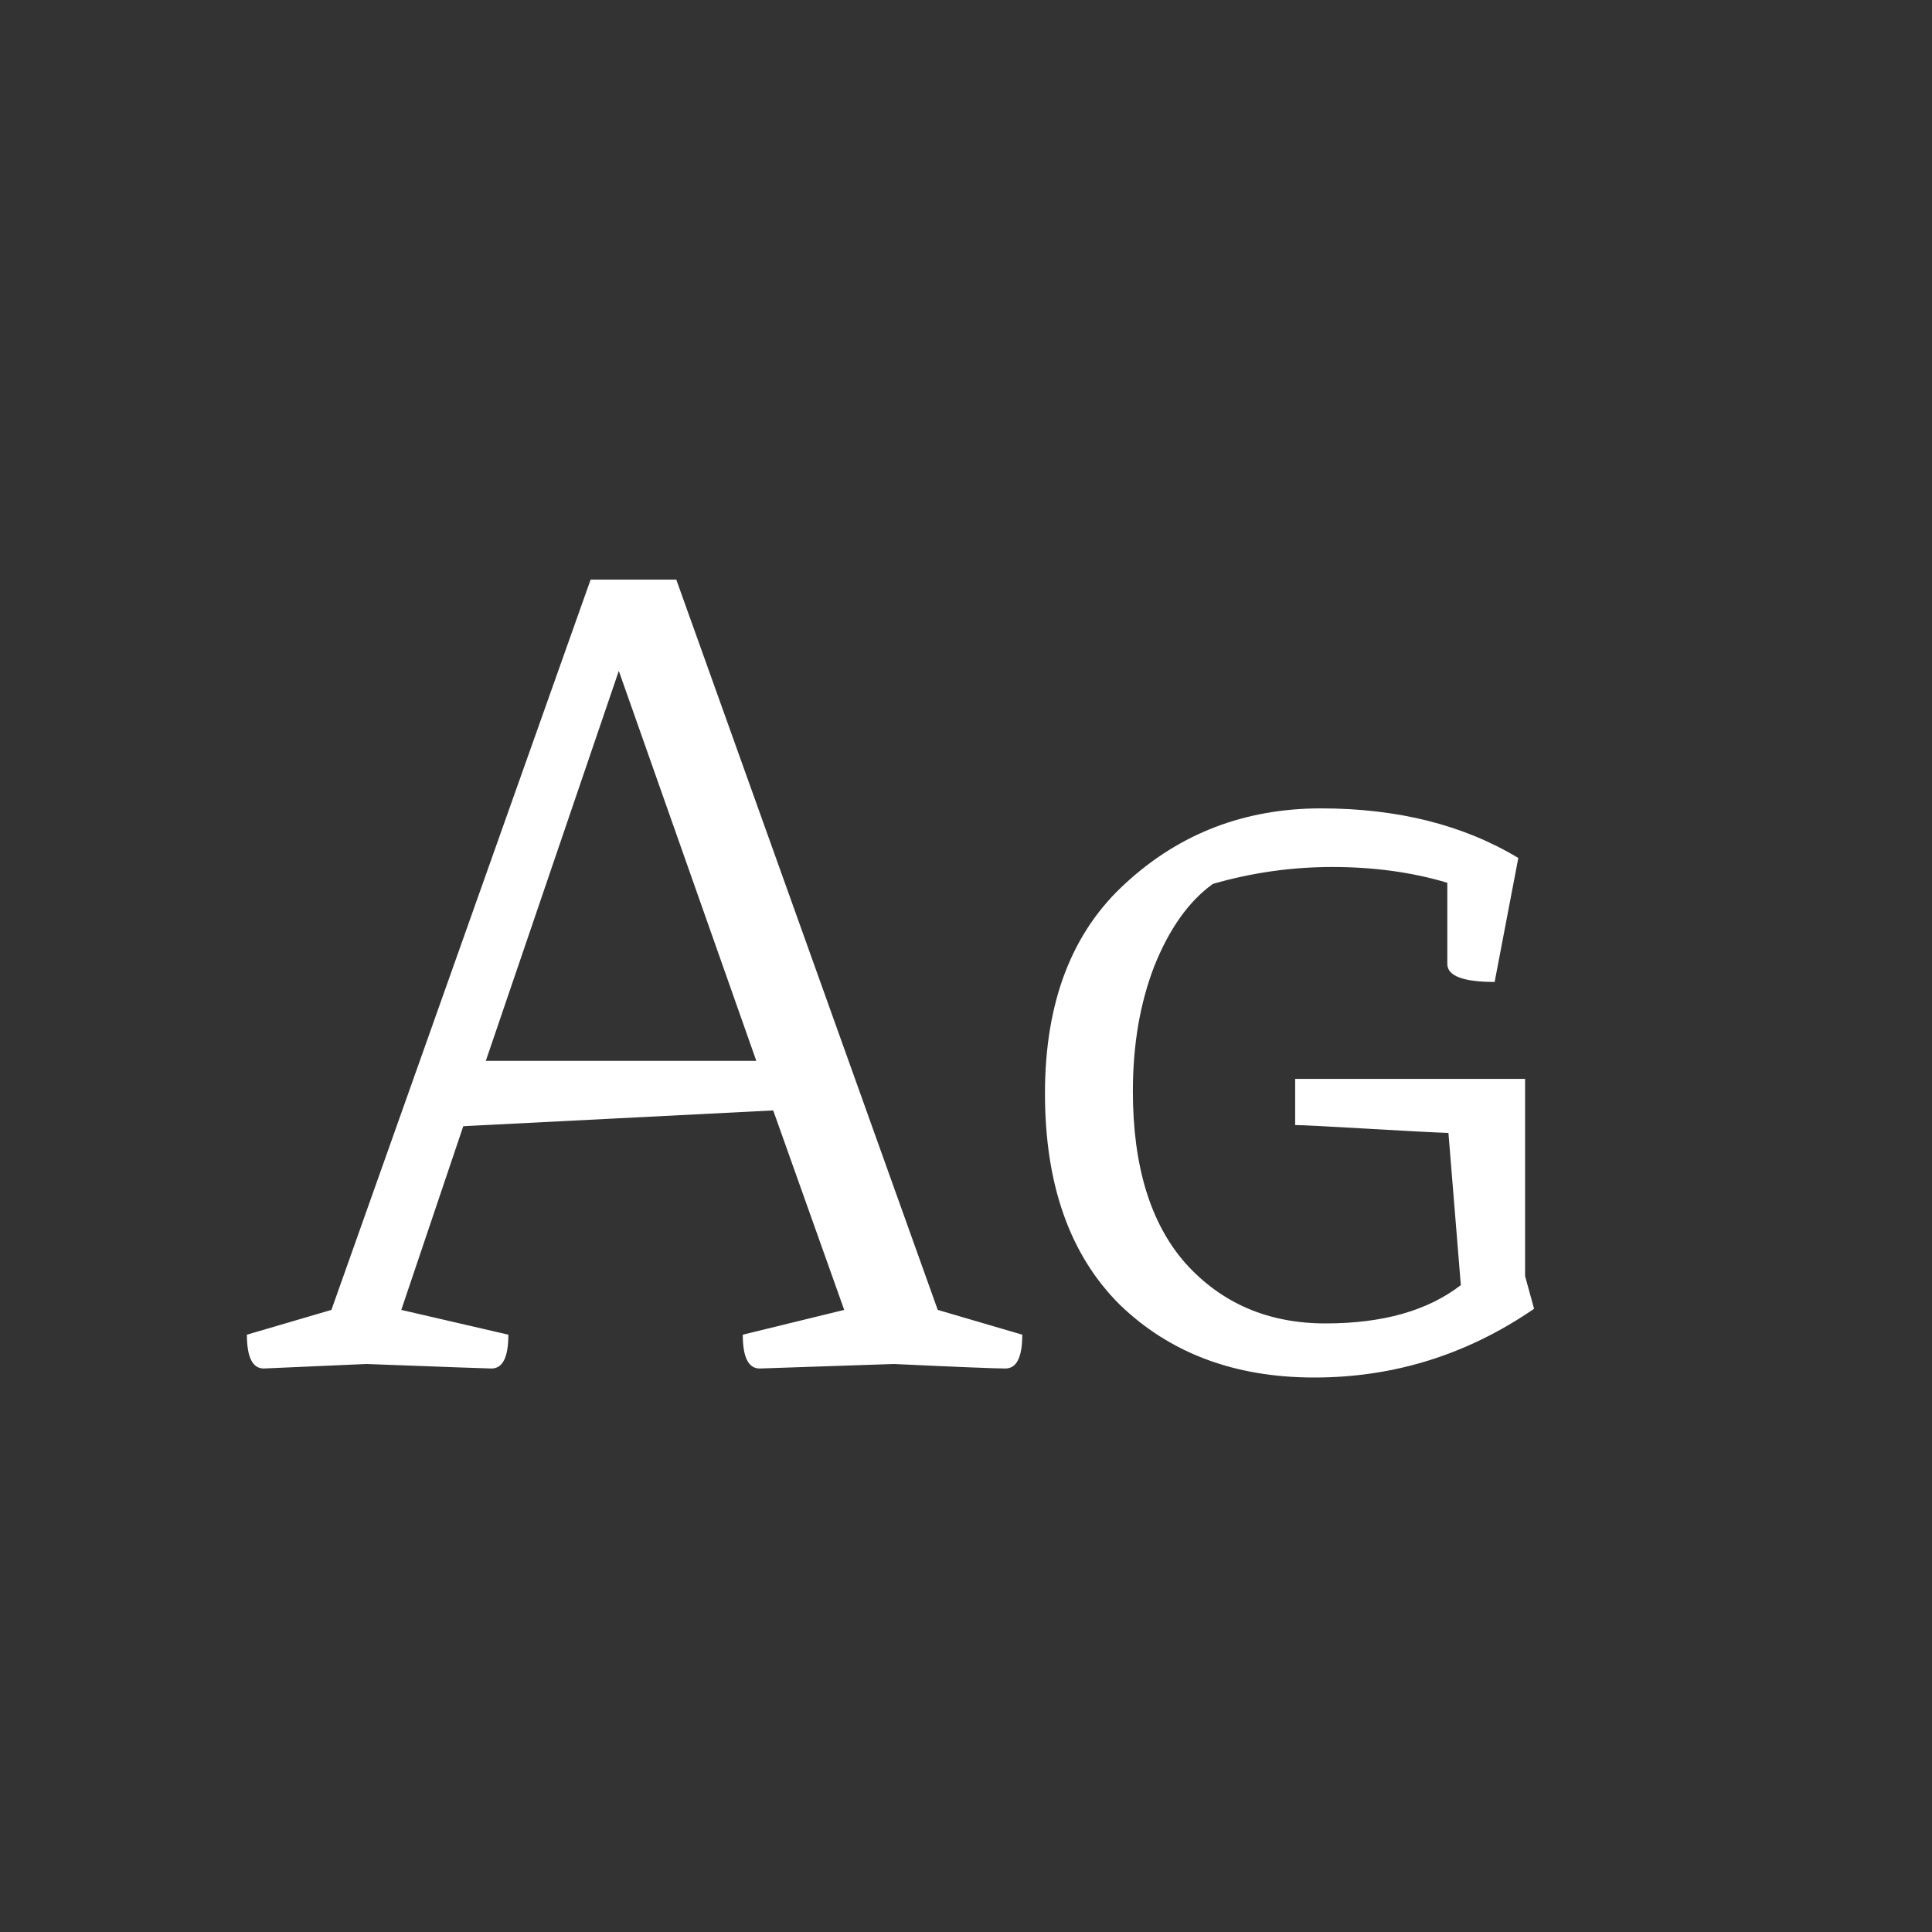 <svg width="24" height="24" viewBox="0 0 24 24" fill="none" xmlns="http://www.w3.org/2000/svg">
<rect x="0" y="0" width="24" height="24" fill="#333333" stroke="none"/>
<path d="M4.985 16.272L6.315 16.58C6.315 16.86 6.245 17 6.105 17C6.077 17 5.559 16.982 4.551 16.944L3.277 17C3.137 17 3.067 16.86 3.067 16.58L4.117 16.272L7.337 7.2H8.401L11.649 16.272L12.699 16.58C12.699 16.86 12.629 17 12.489 17C12.377 17 11.915 16.982 11.103 16.944L9.437 17C9.297 17 9.227 16.86 9.227 16.58L10.487 16.272L9.605 13.794L5.755 13.99L4.985 16.272ZM7.687 8.334L6.035 13.178H9.395L7.687 8.334ZM18.945 15.852L19.057 16.258C18.227 16.828 17.317 17.112 16.327 17.112C15.338 17.112 14.53 16.809 13.905 16.202C13.289 15.586 12.981 14.713 12.981 13.584C12.981 12.445 13.317 11.573 13.989 10.966C14.661 10.35 15.469 10.042 16.411 10.042C17.363 10.042 18.18 10.248 18.861 10.658L18.567 12.198C18.175 12.198 17.979 12.123 17.979 11.974V10.966C17.541 10.835 17.064 10.77 16.551 10.77C16.047 10.77 15.553 10.84 15.067 10.98C14.768 11.195 14.526 11.536 14.339 12.002C14.162 12.46 14.073 12.977 14.073 13.556C14.073 14.489 14.293 15.204 14.731 15.698C15.179 16.193 15.758 16.44 16.467 16.44C17.177 16.44 17.736 16.282 18.147 15.964L17.993 14.074C17.76 14.065 17.405 14.046 16.929 14.018C16.453 13.99 16.173 13.976 16.089 13.976V13.402H18.945V15.852Z" fill="white"/>
</svg>
